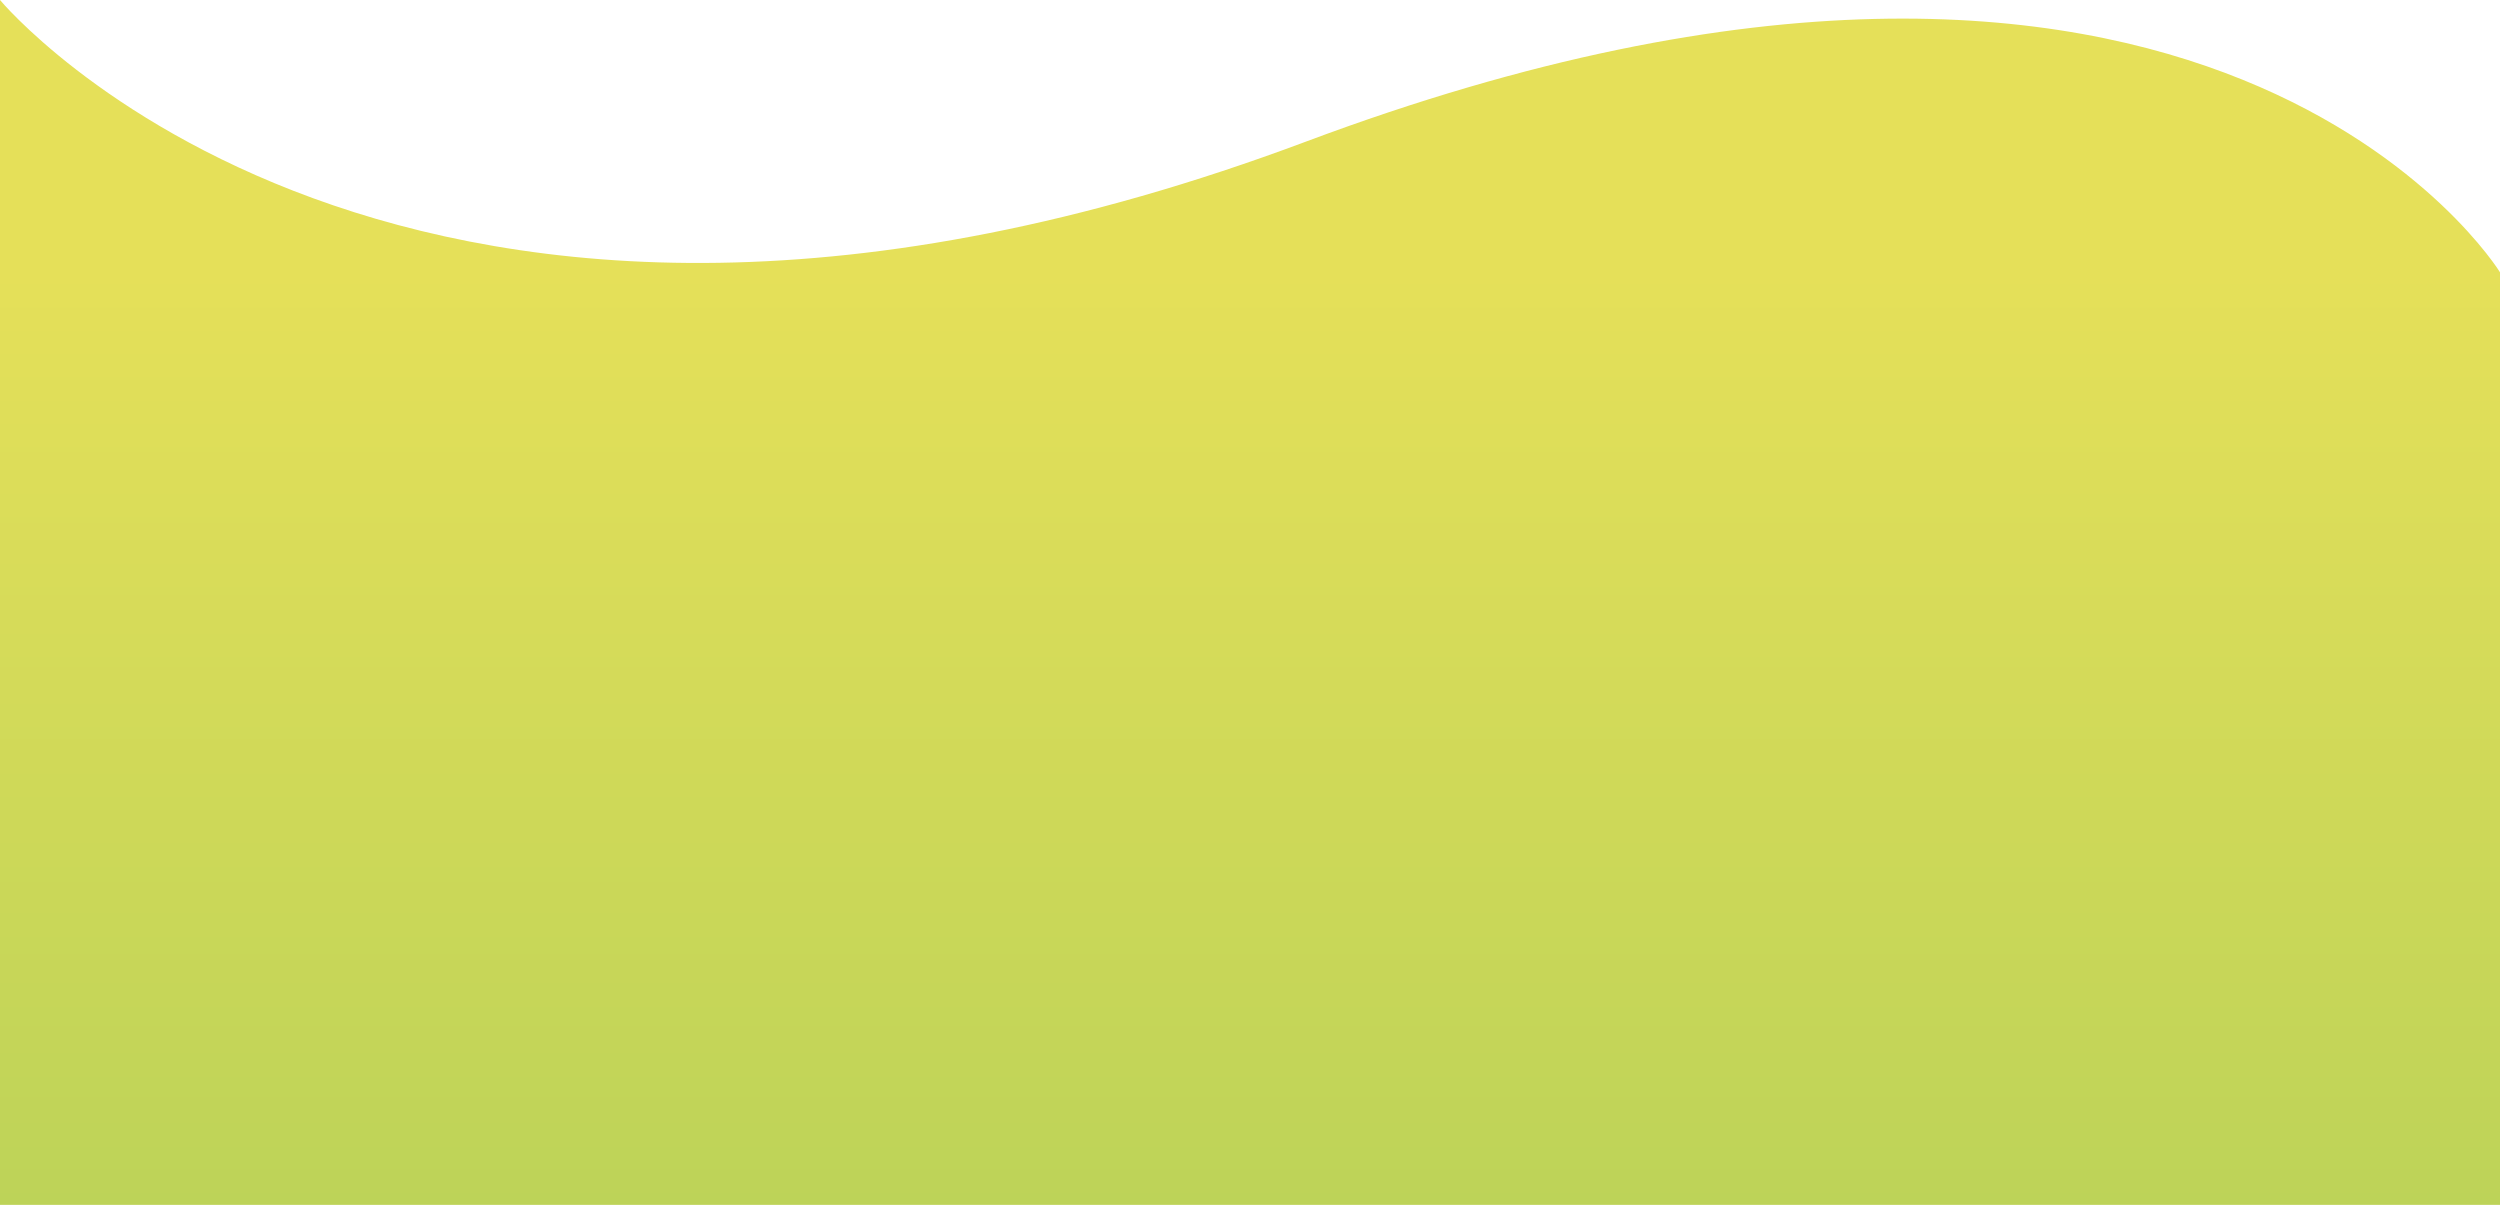 <svg width="1440" height="694" viewBox="0 0 1440 694" fill="none" xmlns="http://www.w3.org/2000/svg">
<path d="M0 0C0 0 230 277.171 752 81.647C1274 -113.876 1440 156.846 1440 156.846V694H0V0Z" fill="url(#paint0_linear)"/>
<defs>
<linearGradient id="paint0_linear" x1="719.999" y1="156.848" x2="719.999" y2="694" gradientUnits="userSpaceOnUse">
<stop stop-color="#E5E059"/>
<stop offset="1" stop-color="#BDD358"/>
</linearGradient>
</defs>
</svg>
